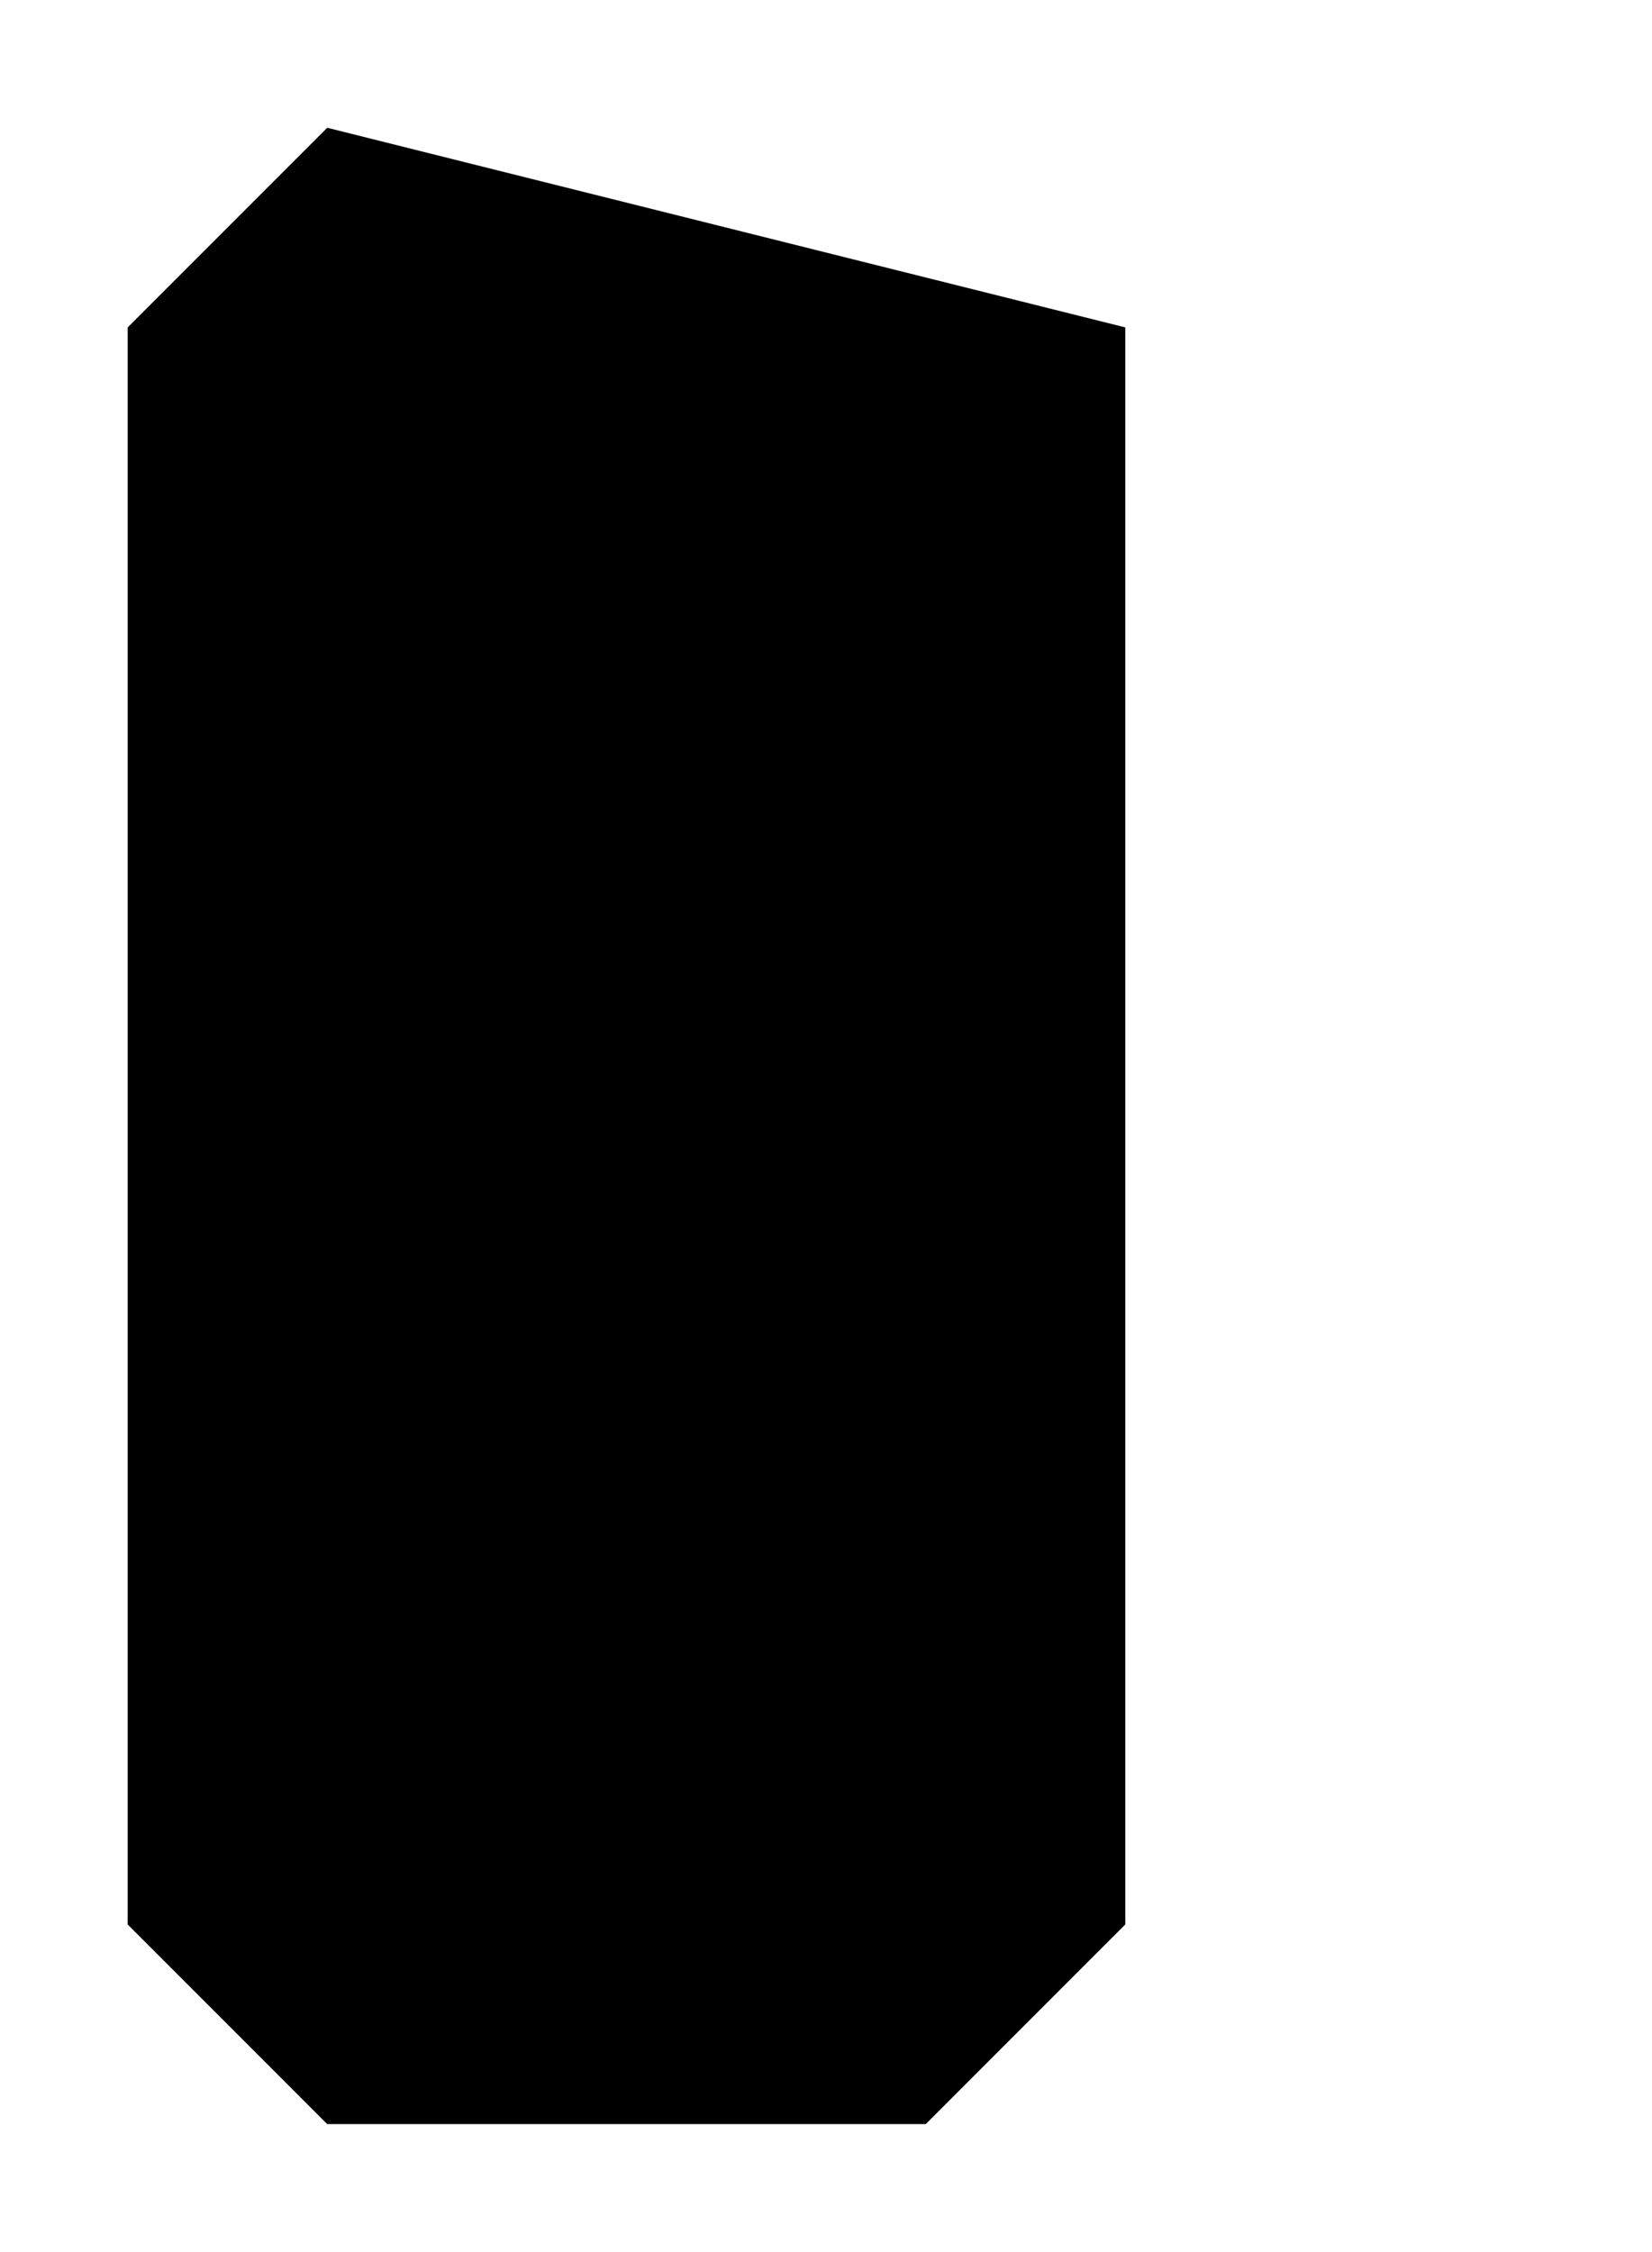 <?xml version="1.0" encoding="UTF-8"?>
<?xml-stylesheet href="daySvgStyle.css" type="text/css"?><svg xmlns="http://www.w3.org/2000/svg" version="1.2" baseProfile="tiny" xml:space="preserve" style="shape-rendering:geometricPrecision; fill-rule:evenodd;" width="2.07mm" height="2.82mm" viewBox="-1.91 -1.41 2.07 2.82">
  <title>SOUNDS10</title>
  <desc>shallow soundings, less than or equal to the safety depth</desc>
  <rect class="symbolBox layout" fill="none" x="-1.75" y="-1.25" height="2.5" width="1.25"/>
  <rect class="svgBox layout" fill="none" x="-1.75" y="-1.25" height="2.5" width="1.75"/>
  <path d=" M -1.5,-1.25 L -1.75,-1 L -1.75,1 L -1.5,1.25 L -0.75,1.25 L -0.5,1 L -0.5,-1" class="sl f0 sSNDG2" style="stroke-width: 0.32;"/>
  <path d=" M -0.75,-1.25 L -1.5,-1.25" class="sl f0 sSNDG2" style="stroke-width: 0.32;"/>
  <path d=" M -0.5,-1 L -0.75,-1.25" class="sl f0 sSNDG2" style="stroke-width: 0.32;"/>
  <circle class="pivotPoint layout" fill="none" cx="0" cy="0" r="1"/>
</svg>
